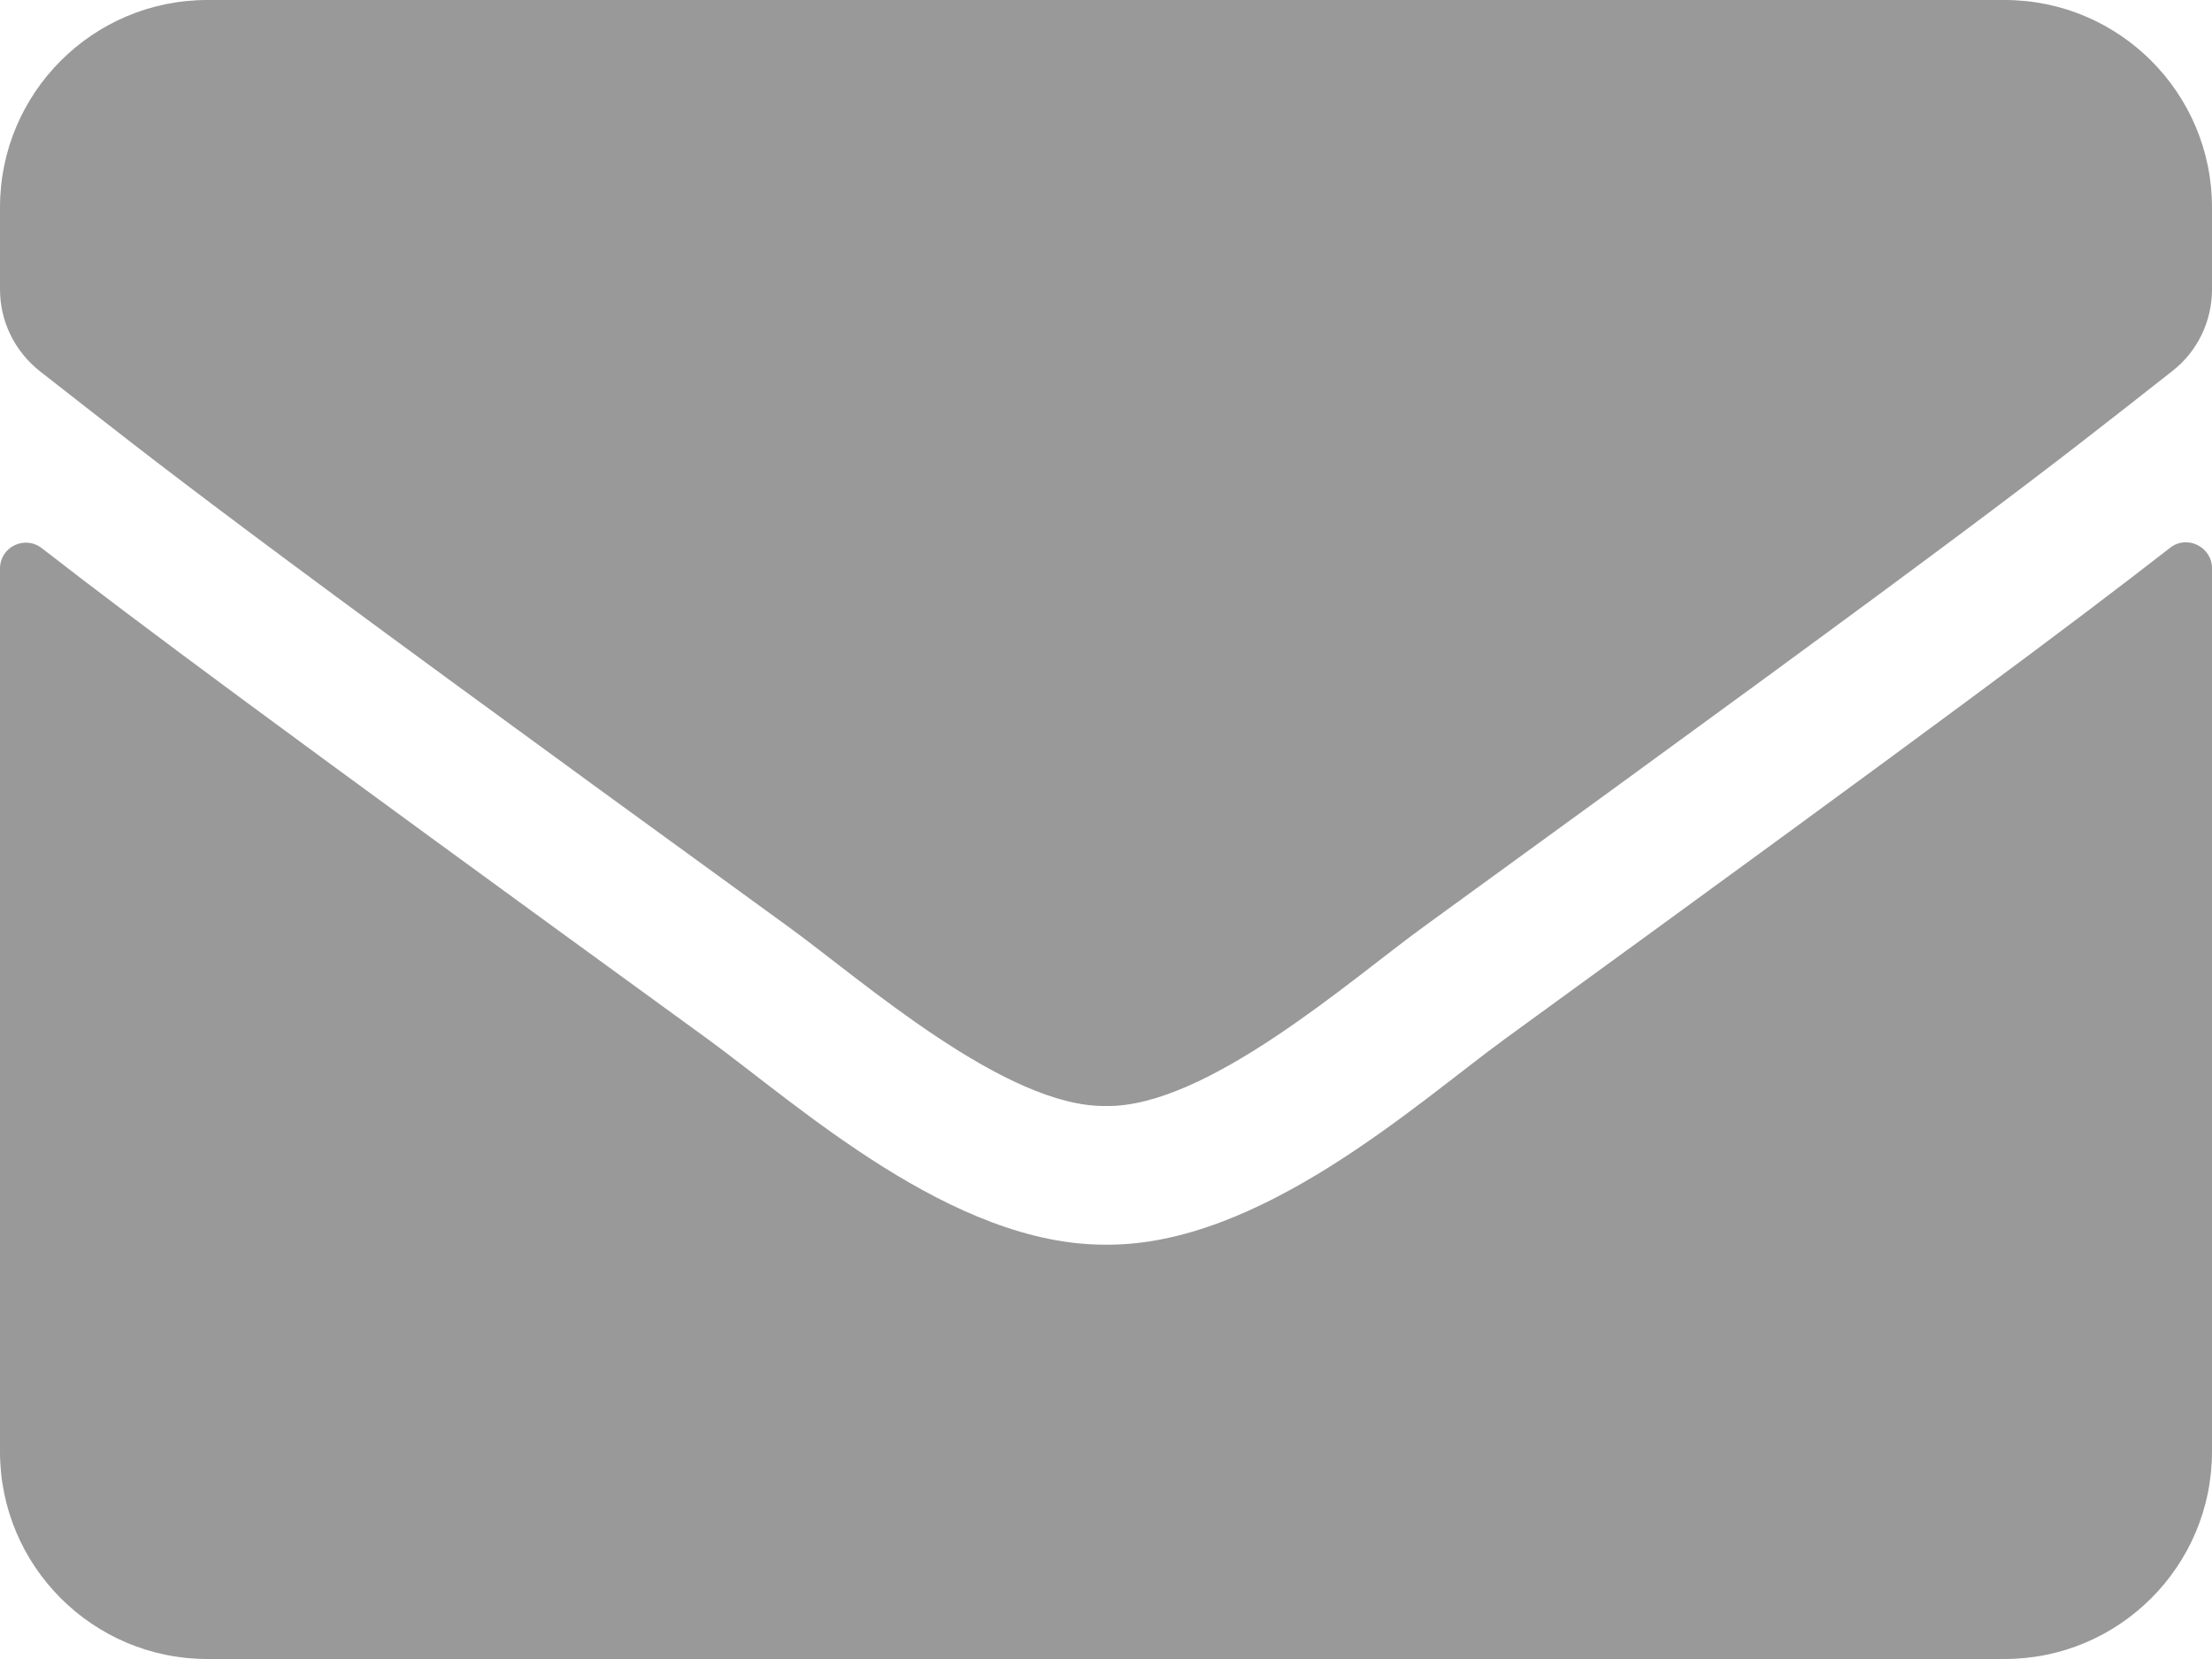 <?xml version="1.0" encoding="UTF-8"?>
<svg viewBox="0 0 512 384" version="1.1" xmlns="http://www.w3.org/2000/svg" xmlns:xlink="http://www.w3.org/1999/xlink">
    <!-- Generator: Sketch 51.2 (57519) - http://www.bohemiancoding.com/sketch -->
    <title>Shape</title>
    <desc>Created with Sketch.</desc>
    <defs></defs>
    <g id="Page-1" stroke="none" stroke-width="1" fill="none" fill-rule="evenodd">
        <g id="email" fill="#999999" fill-rule="nonzero">
            <path d="M502.3,126.8 C506.2,123.7 512,126.6 512,131.5 L512,336 C512,362.5 490.5,384 464,384 L48,384 C21.5,384 0,362.5 0,336 L0,131.6 C0,126.6 5.7,123.8 9.7,126.9 C32.1,144.3 61.8,166.4 163.8,240.5 C184.9,255.9 220.5,288.3 256,288.1 C291.7,288.4 328,255.3 348.3,240.5 C450.3,166.4 479.9,144.2 502.3,126.8 Z M256,256 C279.2,256.4 312.6,226.8 329.4,214.6 C462.1,118.3 472.2,109.9 502.8,85.9 C508.6,81.4 512,74.4 512,67 L512,48 C512,21.5 490.5,2.84217094e-14 464,2.84217094e-14 L48,2.84217094e-14 C21.5,0 0,21.5 0,48 L0,67 C0,74.4 3.4,81.3 9.2,85.9 C39.8,109.8 49.9,118.3 182.6,214.6 C199.4,226.8 232.8,256.4 256,256 Z" id="Shape"></path>
        </g>
    </g>
</svg>
